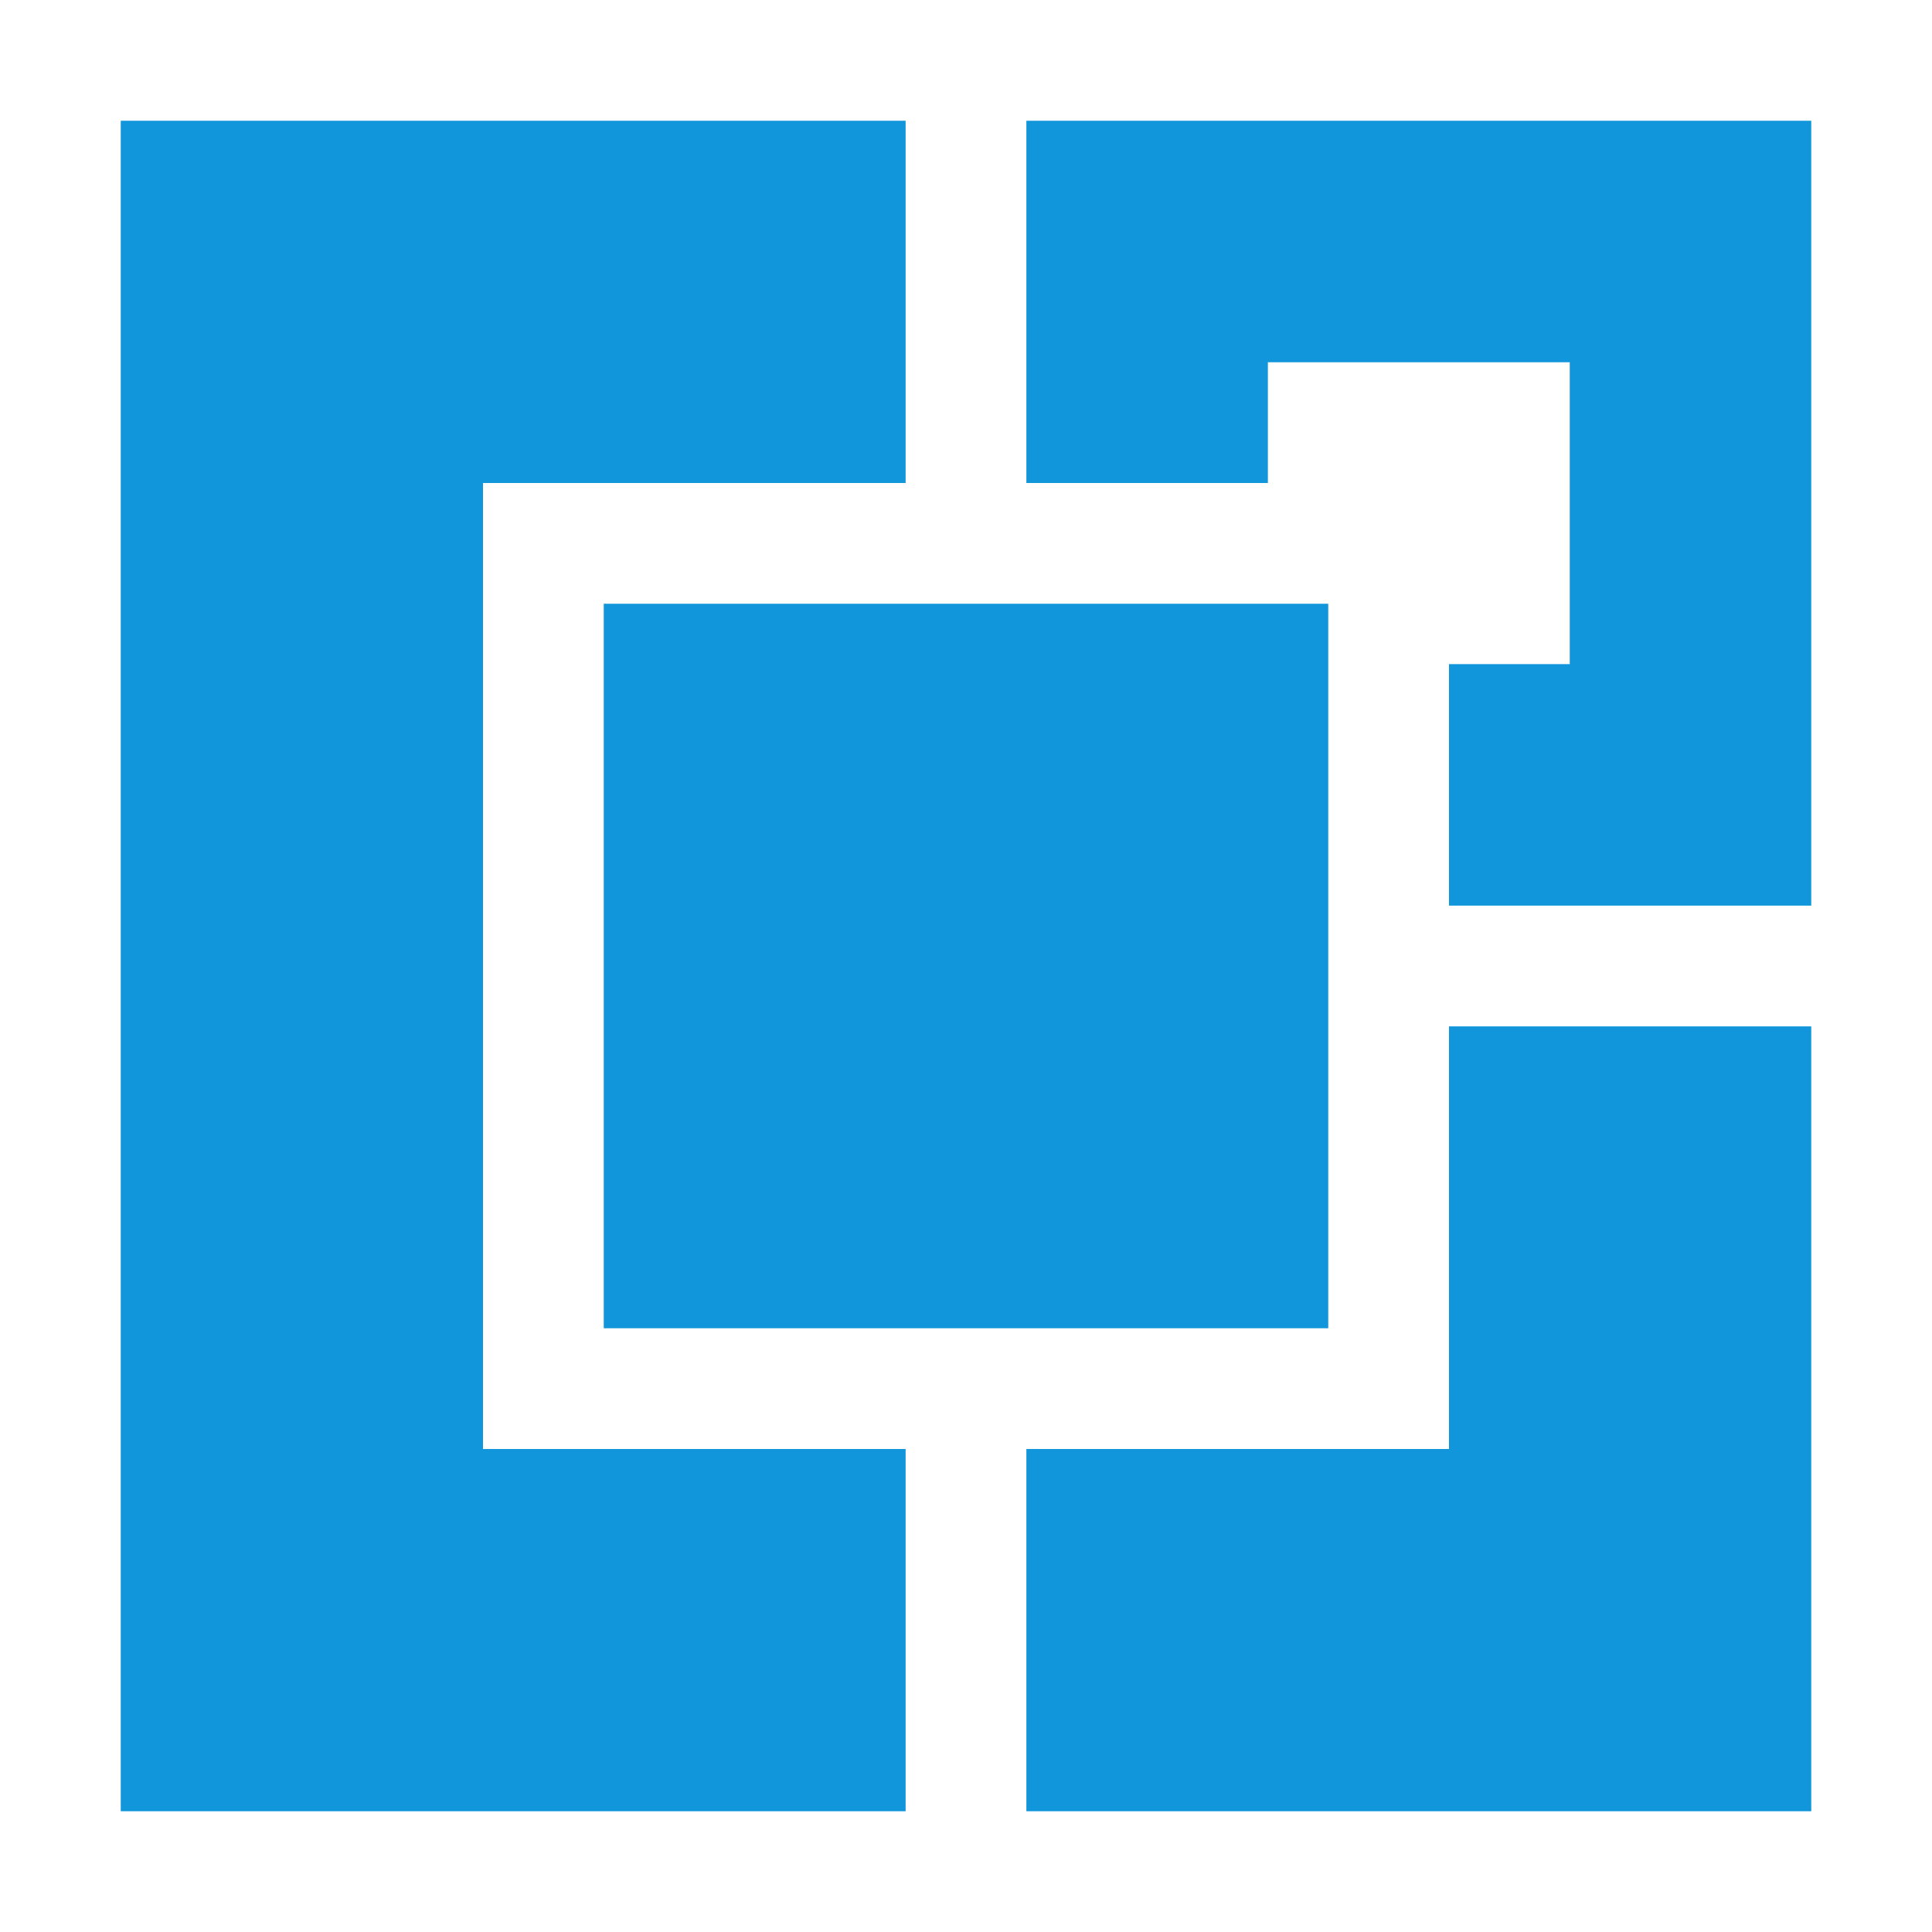<?xml version="1.0" standalone="no"?><!DOCTYPE svg PUBLIC "-//W3C//DTD SVG 1.1//EN" "http://www.w3.org/Graphics/SVG/1.1/DTD/svg11.dtd"><svg t="1721735672997" class="icon" viewBox="0 0 1024 1024" version="1.1" xmlns="http://www.w3.org/2000/svg" p-id="1528" xmlns:xlink="http://www.w3.org/1999/xlink" width="200" height="200"><path d="M64 512v448h416v-192H256V256h224V64H64zM544 160v96h128V192h160v160h-64v128h192V64H544z" fill="#1296db" p-id="1529"></path><path d="M320 512v192h384V320H320z" fill="#1296db" p-id="1530"></path><path d="M768 656V768h-224v192h416V544h-192z" fill="#1296db" p-id="1531"></path></svg>
